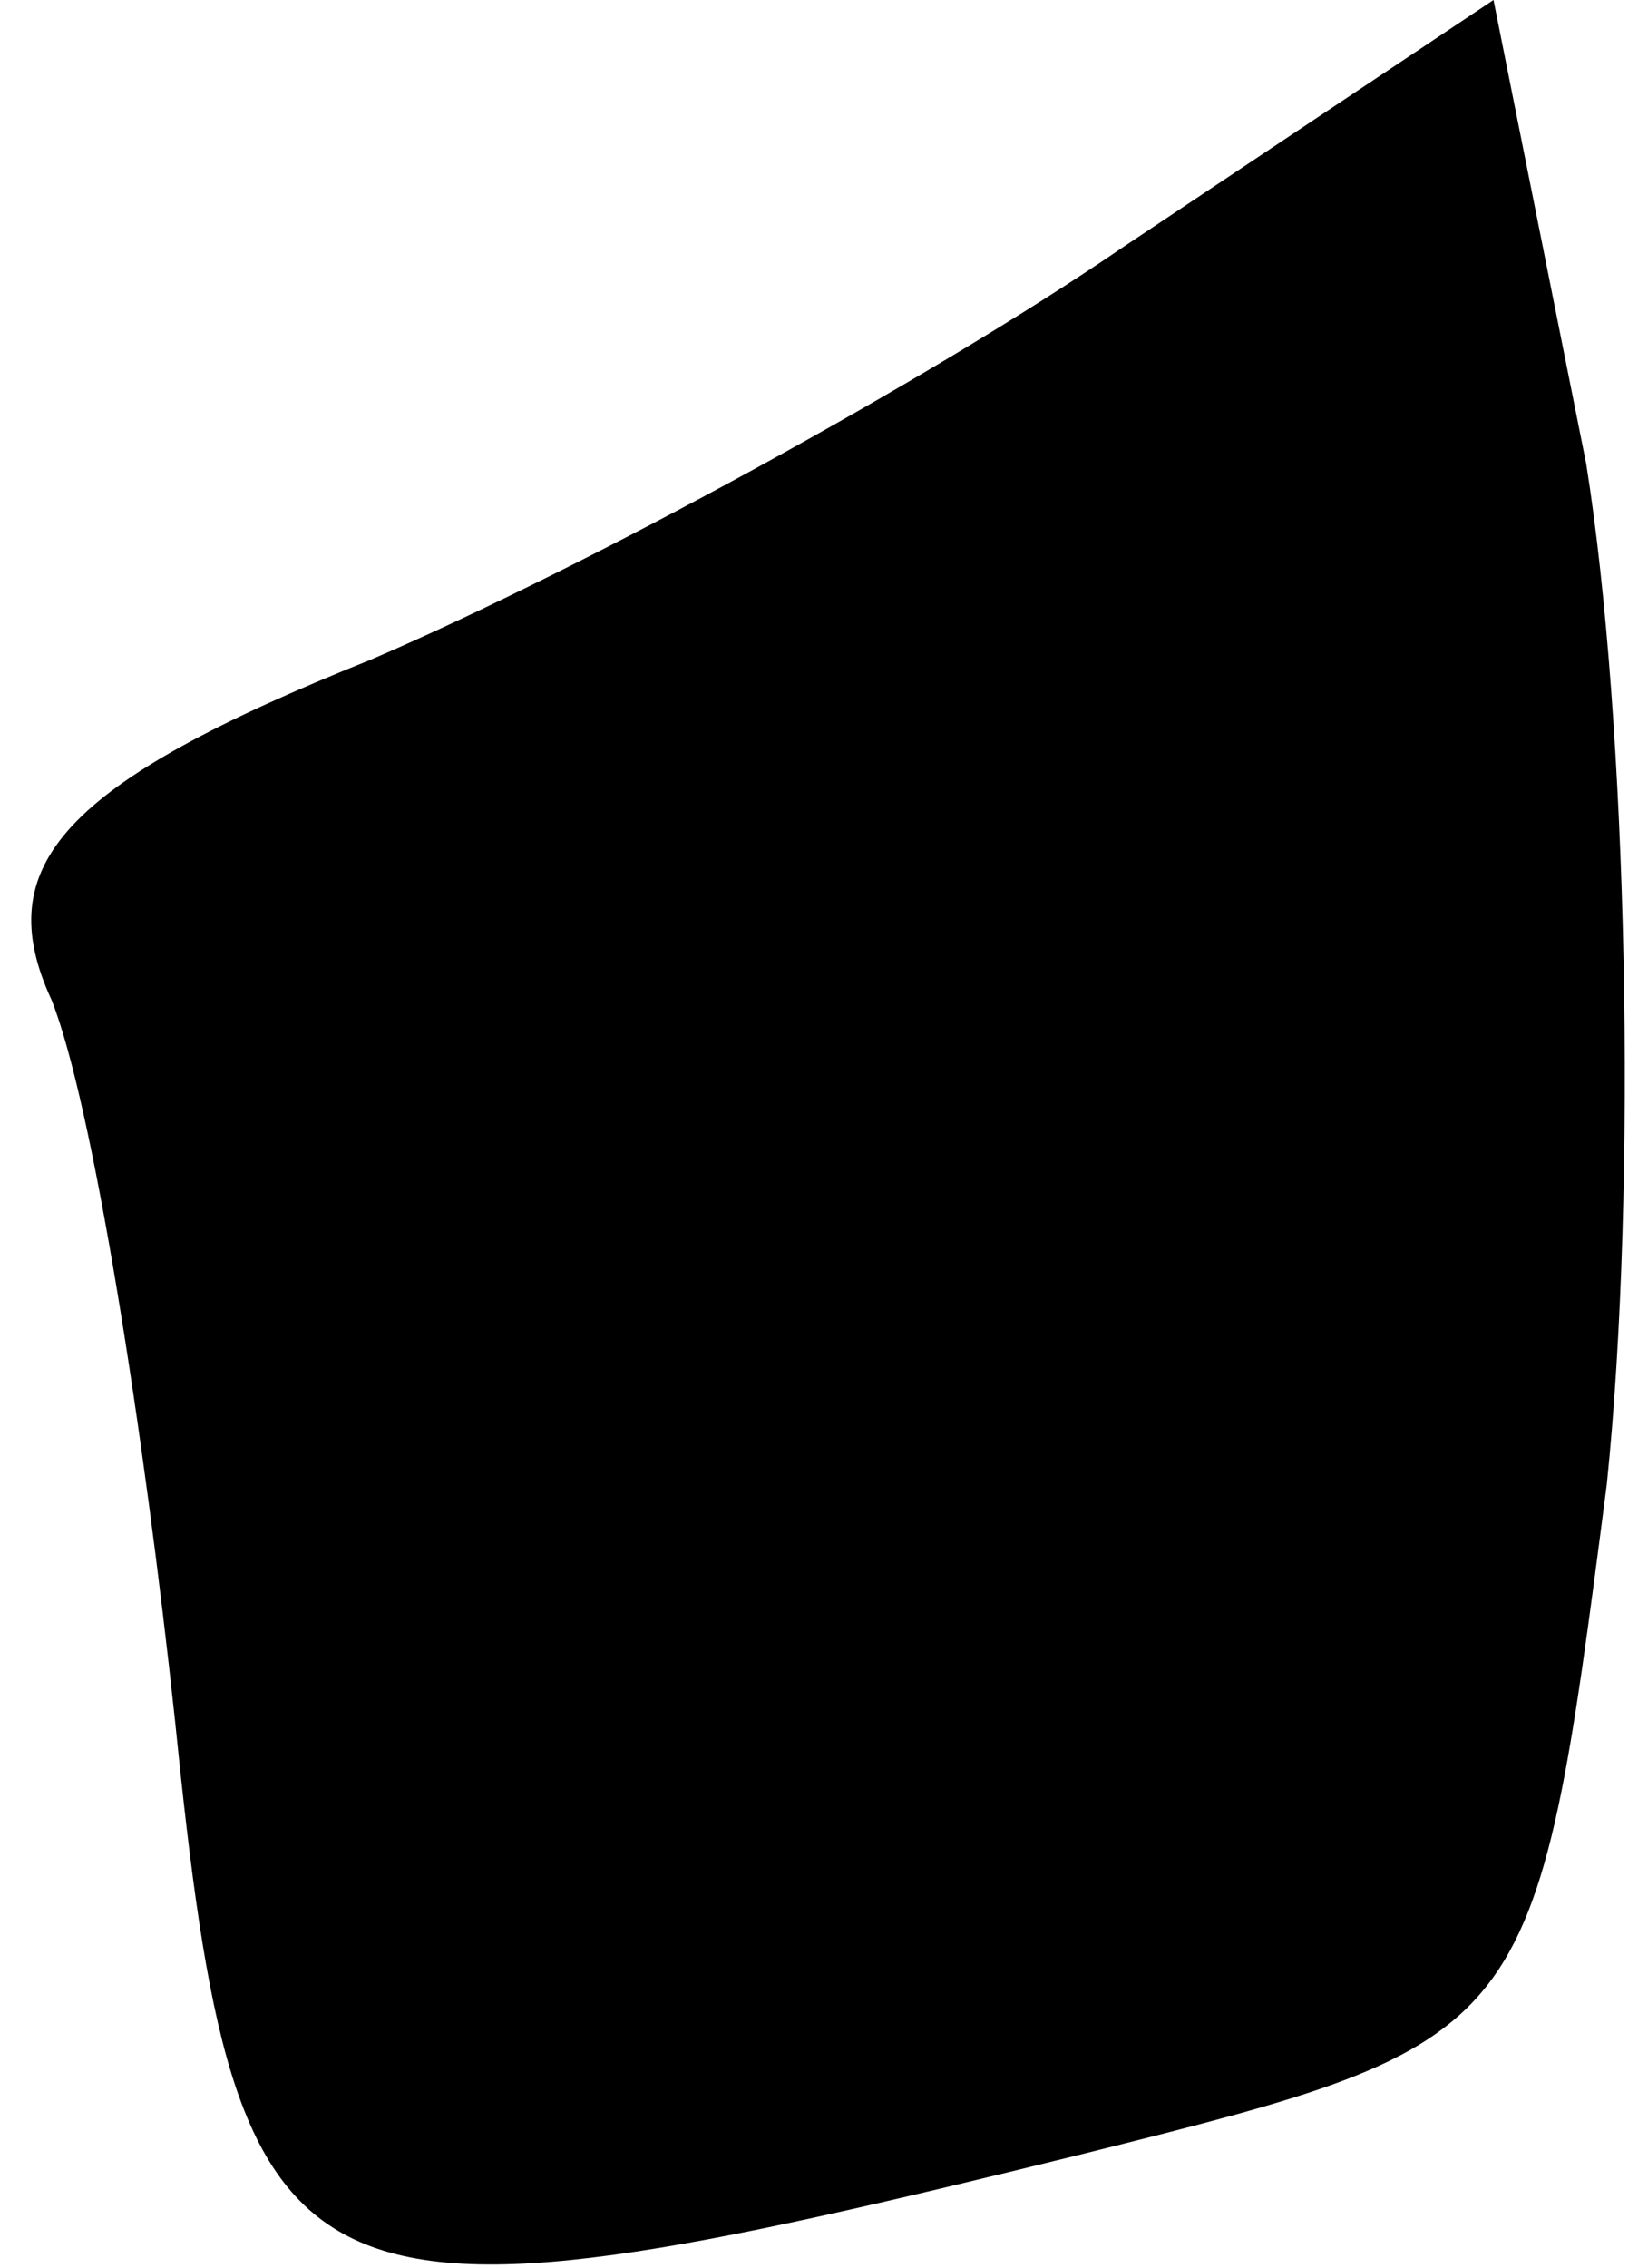<?xml version="1.0" standalone="no"?>
<!DOCTYPE svg PUBLIC "-//W3C//DTD SVG 20010904//EN"
 "http://www.w3.org/TR/2001/REC-SVG-20010904/DTD/svg10.dtd">
<svg version="1.0" xmlns="http://www.w3.org/2000/svg"
 width="16pt" height="22pt" viewBox="0 0 16 22"
 preserveAspectRatio="xMidYMid meet">
<g transform="translate(0,22) scale(0.1,-0.1)"
fill="#000000" stroke="none">
<path fill="#000000" stroke="none" d="M109 196 c-19 -13 -52 -31 -73 -40 -30
-12 -37 -20 -31 -33 4 -10 9 -42 12 -70 6 -59 11 -61 88 -42 44 11 44 11 51
65 3 29 2 74 -2 99 l-9 45 -36 -24z"/>
</g>
</svg>

